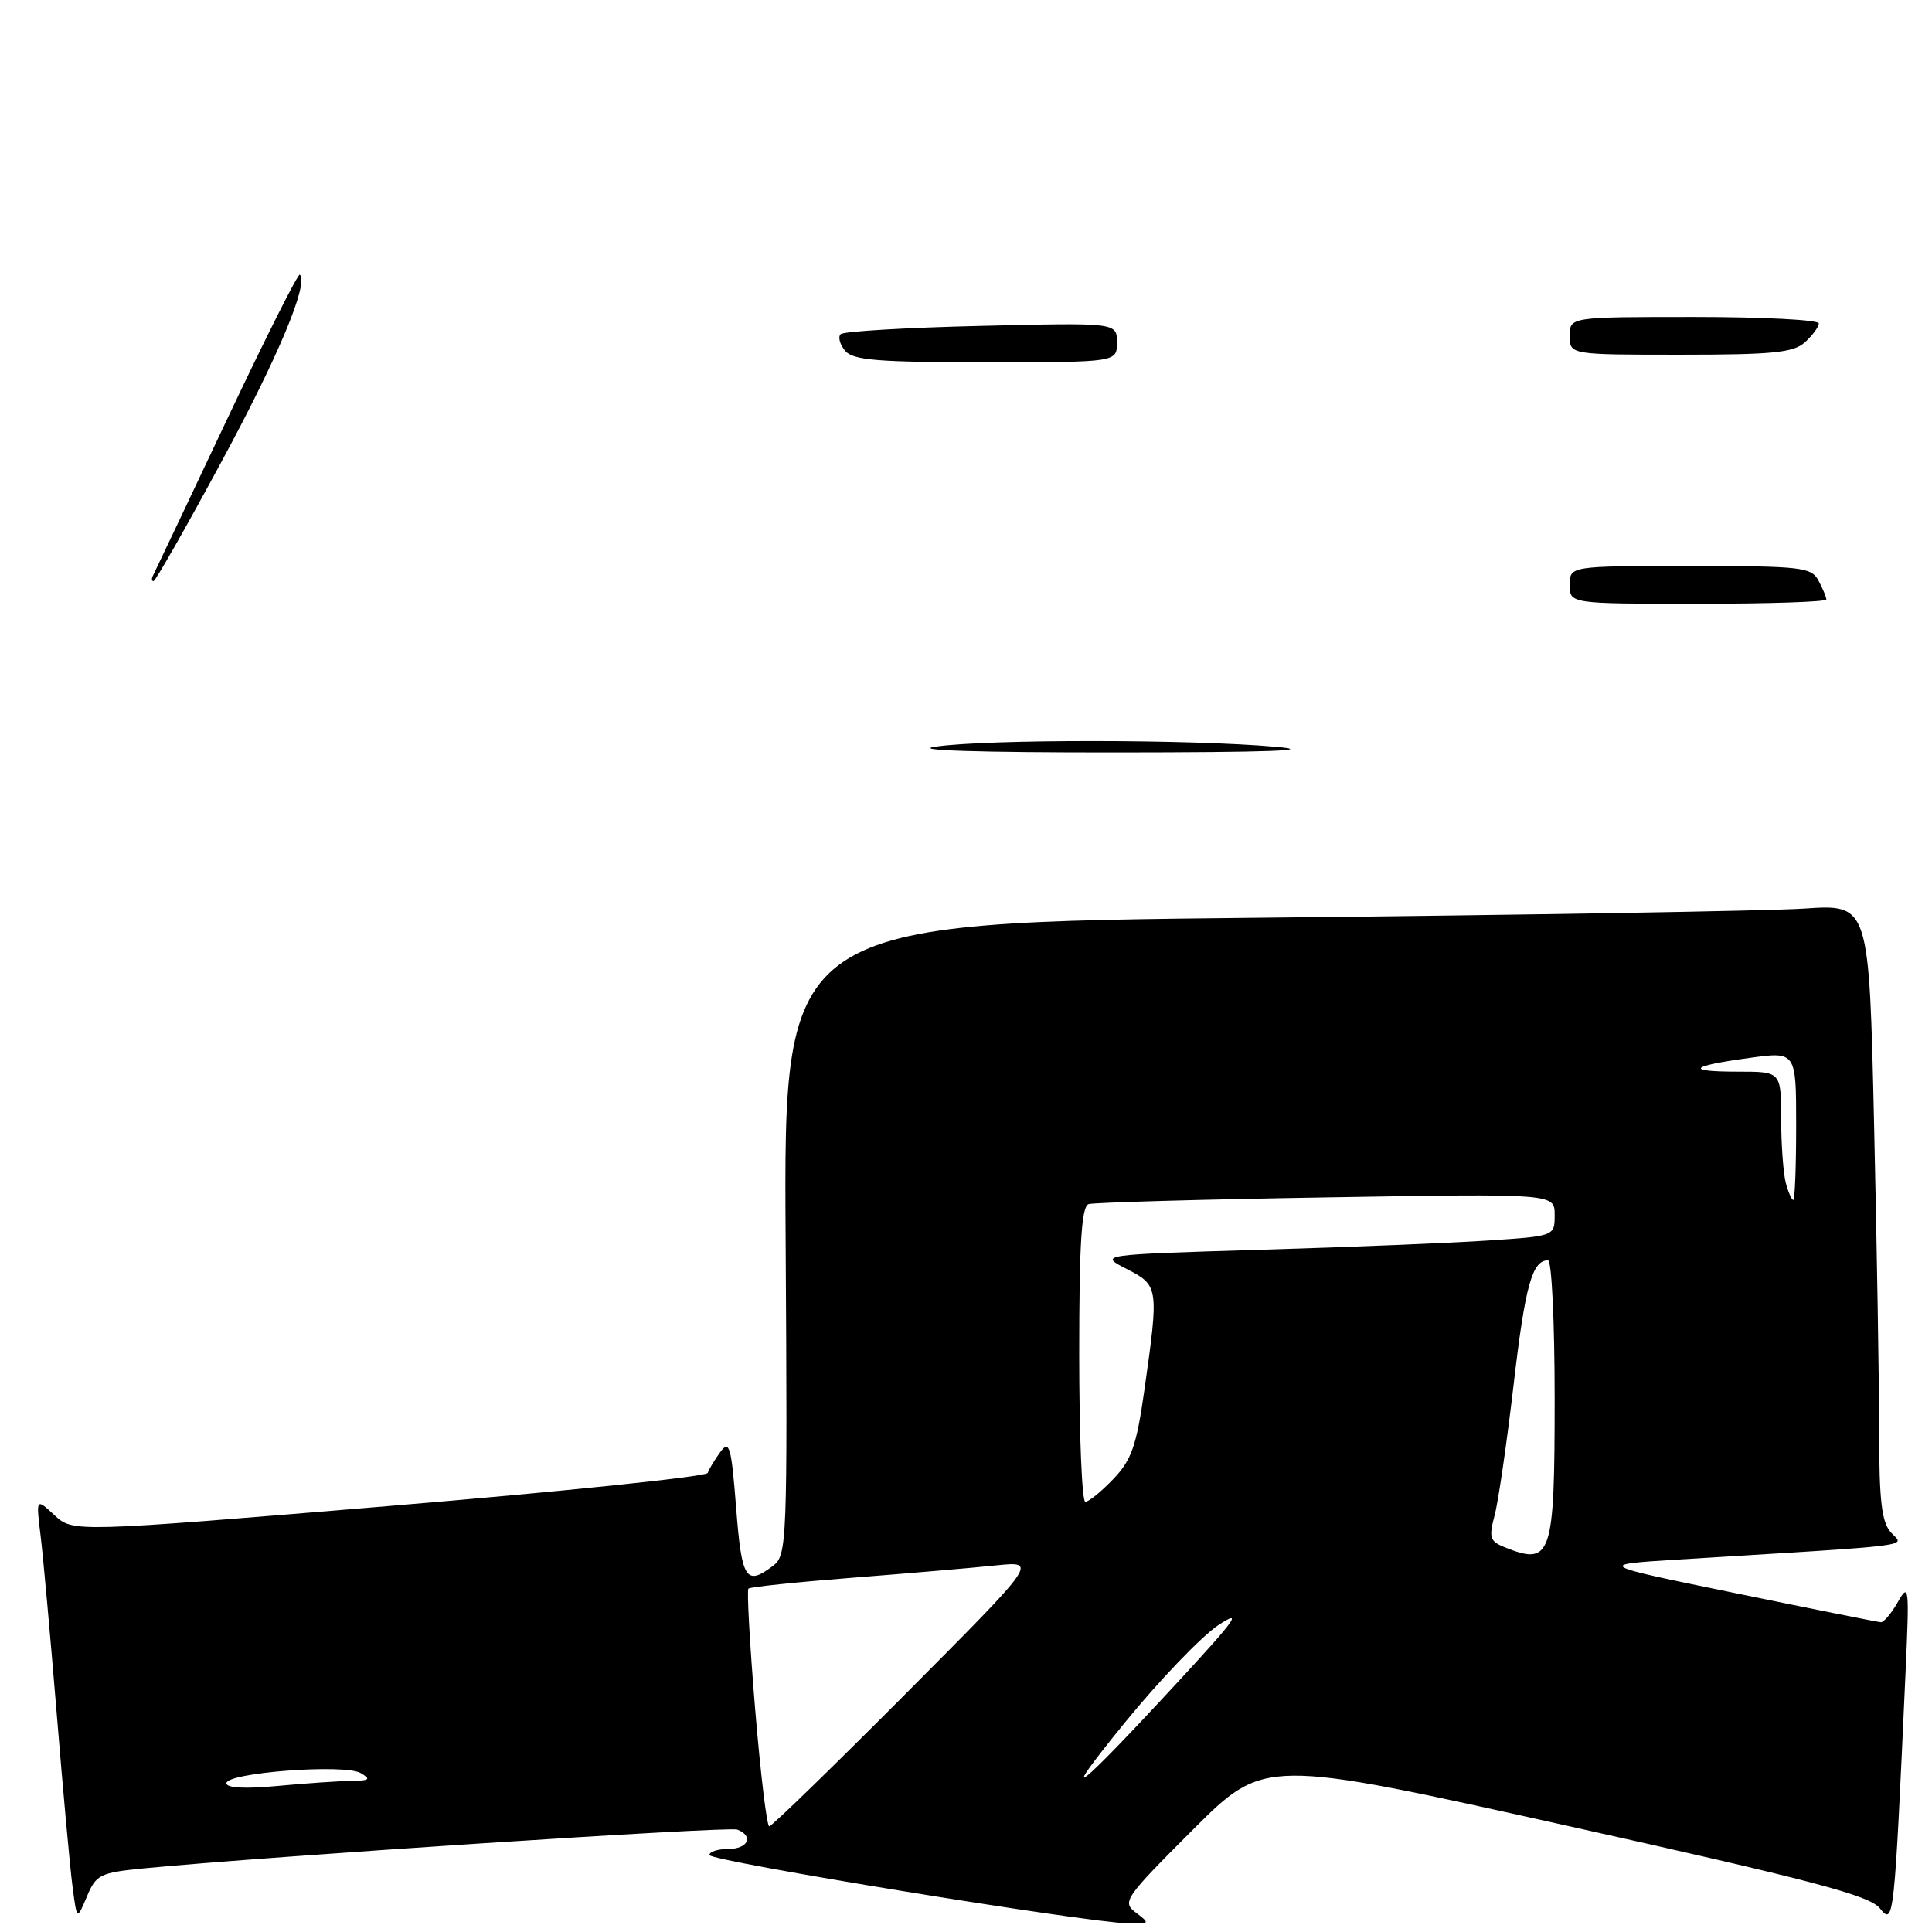 <?xml version="1.0" encoding="UTF-8" standalone="no"?>
<!DOCTYPE svg PUBLIC "-//W3C//DTD SVG 1.1//EN" "http://www.w3.org/Graphics/SVG/1.1/DTD/svg11.dtd" >
<svg xmlns="http://www.w3.org/2000/svg" xmlns:xlink="http://www.w3.org/1999/xlink" version="1.1" viewBox="0 0 256 256">
 <g >
 <path fill="currentColor"
d=" M 150.53 253.45 C 148.64 252.02 148.96 251.56 158.04 242.47 C 167.53 232.99 167.53 232.99 207.46 241.88 C 240.25 249.18 247.70 251.15 249.09 252.86 C 250.95 255.16 250.99 254.72 252.50 221.50 C 253.01 210.28 252.95 209.68 251.49 212.25 C 250.64 213.76 249.61 214.98 249.22 214.95 C 248.82 214.93 240.18 213.20 230.00 211.11 C 211.50 207.32 211.50 207.32 222.50 206.64 C 254.81 204.65 252.29 204.97 250.57 203.07 C 249.34 201.72 249.00 198.88 249.00 189.92 C 249.00 183.64 248.70 165.30 248.33 149.16 C 247.67 119.81 247.67 119.81 239.09 120.39 C 234.36 120.70 202.00 121.25 167.17 121.60 C 103.84 122.25 103.84 122.25 104.10 164.13 C 104.35 204.49 104.29 206.07 102.43 207.48 C 98.84 210.19 98.28 209.31 97.54 199.77 C 96.90 191.61 96.65 190.75 95.44 192.41 C 94.69 193.44 93.94 194.68 93.78 195.17 C 93.61 195.66 74.62 197.63 51.58 199.55 C 9.67 203.04 9.67 203.04 7.22 200.77 C 4.77 198.50 4.77 198.50 5.38 203.50 C 5.72 206.25 6.67 216.82 7.51 227.00 C 8.34 237.18 9.28 247.51 9.61 249.98 C 10.19 254.45 10.19 254.45 11.51 251.31 C 12.74 248.38 13.24 248.14 19.16 247.56 C 35.76 245.96 96.52 241.99 97.69 242.43 C 99.92 243.29 99.13 245.00 96.50 245.00 C 95.12 245.00 94.00 245.36 94.00 245.80 C 94.00 246.60 143.75 254.72 149.50 254.86 C 152.37 254.93 152.41 254.87 150.53 253.45 Z  M 124.00 98.93 C 130.84 97.94 157.62 97.95 169.00 98.95 C 174.73 99.45 167.89 99.69 148.00 99.70 C 129.59 99.71 120.57 99.42 124.00 98.93 Z  M 208.00 77.50 C 208.00 75.00 208.00 75.00 223.96 75.00 C 238.73 75.00 240.01 75.15 240.96 76.93 C 241.53 78.00 242.00 79.12 242.00 79.43 C 242.00 79.75 234.35 80.00 225.00 80.00 C 208.00 80.00 208.00 80.00 208.00 77.50 Z  M 20.28 76.25 C 20.49 75.84 24.87 66.61 30.00 55.75 C 35.13 44.88 39.51 36.17 39.73 36.39 C 40.92 37.59 36.87 47.27 29.31 61.25 C 24.63 69.91 20.60 77.00 20.34 77.00 C 20.09 77.00 20.06 76.66 20.28 76.25 Z  M 111.98 46.48 C 111.28 45.64 111.02 44.65 111.39 44.28 C 111.76 43.90 120.15 43.41 130.03 43.18 C 148.00 42.75 148.00 42.75 148.00 45.38 C 148.00 48.00 148.00 48.00 130.62 48.00 C 116.27 48.00 113.02 47.73 111.98 46.48 Z  M 208.00 44.50 C 208.00 42.00 208.00 42.00 224.50 42.00 C 233.57 42.00 241.00 42.38 241.00 42.85 C 241.00 43.31 240.18 44.43 239.17 45.35 C 237.64 46.73 234.92 47.00 222.67 47.00 C 208.00 47.00 208.00 47.00 208.00 44.50 Z  M 100.06 226.45 C 99.35 217.89 98.95 210.71 99.17 210.50 C 99.39 210.28 105.62 209.63 113.03 209.05 C 120.44 208.47 128.97 207.74 132.00 207.42 C 137.50 206.86 137.50 206.86 120.01 224.43 C 110.39 234.09 102.26 242.00 101.93 242.00 C 101.61 242.00 100.77 235.00 100.06 226.45 Z  M 149.06 228.24 C 153.66 222.60 159.24 216.79 161.46 215.32 C 164.72 213.18 163.74 214.57 156.34 222.58 C 142.59 237.48 139.70 239.73 149.06 228.24 Z  M 30.00 236.29 C 30.00 234.88 45.66 233.70 47.79 234.94 C 49.20 235.77 48.98 235.95 46.50 235.98 C 44.85 236.00 40.46 236.30 36.75 236.65 C 32.49 237.05 30.00 236.92 30.00 236.29 Z  M 199.33 205.00 C 197.42 204.23 197.26 203.71 198.04 200.81 C 198.53 198.99 199.66 191.20 200.56 183.50 C 202.09 170.35 203.02 167.00 205.12 167.00 C 205.61 167.00 206.00 175.24 206.00 185.30 C 206.00 206.31 205.59 207.52 199.33 205.00 Z  M 143.00 179.47 C 143.00 164.72 143.31 159.84 144.25 159.55 C 144.94 159.34 159.11 158.93 175.75 158.66 C 206.00 158.15 206.00 158.15 206.00 160.97 C 206.00 163.79 206.00 163.79 197.25 164.37 C 192.44 164.70 178.85 165.25 167.05 165.60 C 145.59 166.25 145.59 166.25 149.30 168.15 C 153.54 170.33 153.57 170.54 151.63 184.24 C 150.59 191.59 149.93 193.46 147.51 195.99 C 145.92 197.65 144.26 199.00 143.81 199.00 C 143.37 199.00 143.00 190.21 143.00 179.47 Z  M 236.63 156.75 C 236.30 155.51 236.02 151.69 236.01 148.25 C 236.00 142.00 236.00 142.00 230.33 142.00 C 223.22 142.00 223.81 141.27 231.82 140.18 C 238.00 139.33 238.00 139.33 238.00 149.17 C 238.00 154.57 237.83 159.00 237.62 159.00 C 237.41 159.00 236.96 157.99 236.63 156.75 Z "/>
</g>
</svg>